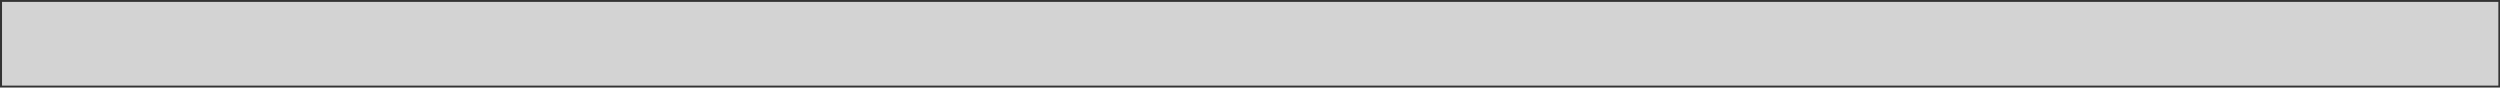 <?xml version="1.0" encoding="UTF-8" standalone="no"?>
<!-- Created with Inkscape (http://www.inkscape.org/) -->

<svg
   xmlns:dc="http://purl.org/dc/elements/1.1/"
   xmlns:cc="http://creativecommons.org/ns#"
   xmlns:rdf="http://www.w3.org/1999/02/22-rdf-syntax-ns#"
   xmlns:svg="http://www.w3.org/2000/svg"
   xmlns="http://www.w3.org/2000/svg"
   xmlns:xlink="http://www.w3.org/1999/xlink"
   xmlns:sodipodi="http://sodipodi.sourceforge.net/DTD/sodipodi-0.dtd"
   xmlns:inkscape="http://www.inkscape.org/namespaces/inkscape"
   width="1000"
   height="35"
   id="svg2919"
   version="1.1"
   inkscape:version="0.92.4 (5da689c313, 2019-01-14)"
   sodipodi:docname="mainmenu_scomment_bg.svg">
  <rect width="100%" height="100%" fill="#333333" stroke="none"/>
  <defs
     id="defs2921">
    <inkscape:perspective
       sodipodi:type="inkscape:persp3d"
       inkscape:vp_x="0 : 526.18109 : 1"
       inkscape:vp_y="0 : 1000 : 0"
       inkscape:vp_z="744.09448 : 526.18109 : 1"
       inkscape:persp3d-origin="372.04724 : 350.78739 : 1"
       id="perspective2927" />
    <inkscape:perspective
       id="perspective2908"
       inkscape:persp3d-origin="0.5 : 0.33333333 : 1"
       inkscape:vp_z="1 : 0.5 : 1"
       inkscape:vp_y="0 : 1000 : 0"
       inkscape:vp_x="0 : 0.5 : 1"
       sodipodi:type="inkscape:persp3d" />
    <linearGradient
       inkscape:collect="always"
       xlink:href="#linearGradient5448"
       id="linearGradient5460"
       gradientUnits="userSpaceOnUse"
       x1="0"
       y1="768"
       x2="0"
       y2="713.115"
       gradientTransform="translate(0,-2)" />
    <linearGradient
       id="linearGradient5448">
      <stop
         style="stop-color:#beb7c8;stop-opacity:1;"
         offset="0"
         id="stop5450" />
      <stop
         style="stop-color:#beb7c8;stop-opacity:0;"
         offset="1"
         id="stop5452" />
    </linearGradient>
    <linearGradient
       y2="713.115"
       x2="0"
       y1="768"
       x1="0"
       gradientTransform="matrix(1,0,0,0.67,-0.086,537.208)"
       gradientUnits="userSpaceOnUse"
       id="linearGradient2917"
       xlink:href="#linearGradient5448"
       inkscape:collect="always" />
    <inkscape:perspective
       id="perspective2956"
       inkscape:persp3d-origin="0.5 : 0.33333333 : 1"
       inkscape:vp_z="1 : 0.5 : 1"
       inkscape:vp_y="0 : 1000 : 0"
       inkscape:vp_x="0 : 0.5 : 1"
       sodipodi:type="inkscape:persp3d" />
    <inkscape:perspective
       id="perspective2821"
       inkscape:persp3d-origin="0.5 : 0.33333333 : 1"
       inkscape:vp_z="1 : 0.5 : 1"
       inkscape:vp_y="0 : 1000 : 0"
       inkscape:vp_x="0 : 0.5 : 1"
       sodipodi:type="inkscape:persp3d" />
  </defs>
  <sodipodi:namedview
     id="base"
     pagecolor="#ffffff"
     bordercolor="#666666"
     borderopacity="1.0"
     inkscape:pageopacity="0.0"
     inkscape:pageshadow="2"
     inkscape:zoom="2.8284271"
     inkscape:cx="104.60424"
     inkscape:cy="22.167458"
     inkscape:document-units="px"
     inkscape:current-layer="layer1"
     showgrid="false"
     inkscape:window-width="1920"
     inkscape:window-height="1017"
     inkscape:window-x="-8"
     inkscape:window-y="-8"
     inkscape:window-maximized="1"
     inkscape:pagecheckerboard="true" />
  <g
     inkscape:label="Capa 1"
     inkscape:groupmode="layer"
     id="layer1"
     transform="translate(0,-1017.362)">
    <rect
       style="fill:#ffffff;fill-opacity:0.784;stroke:none"
       id="rect3982"
       width="998.53"
       height="33.49"
       x="0.813"
       y="1018.117"
       rx="0"
       ry="0" />
  </g>
</svg>
